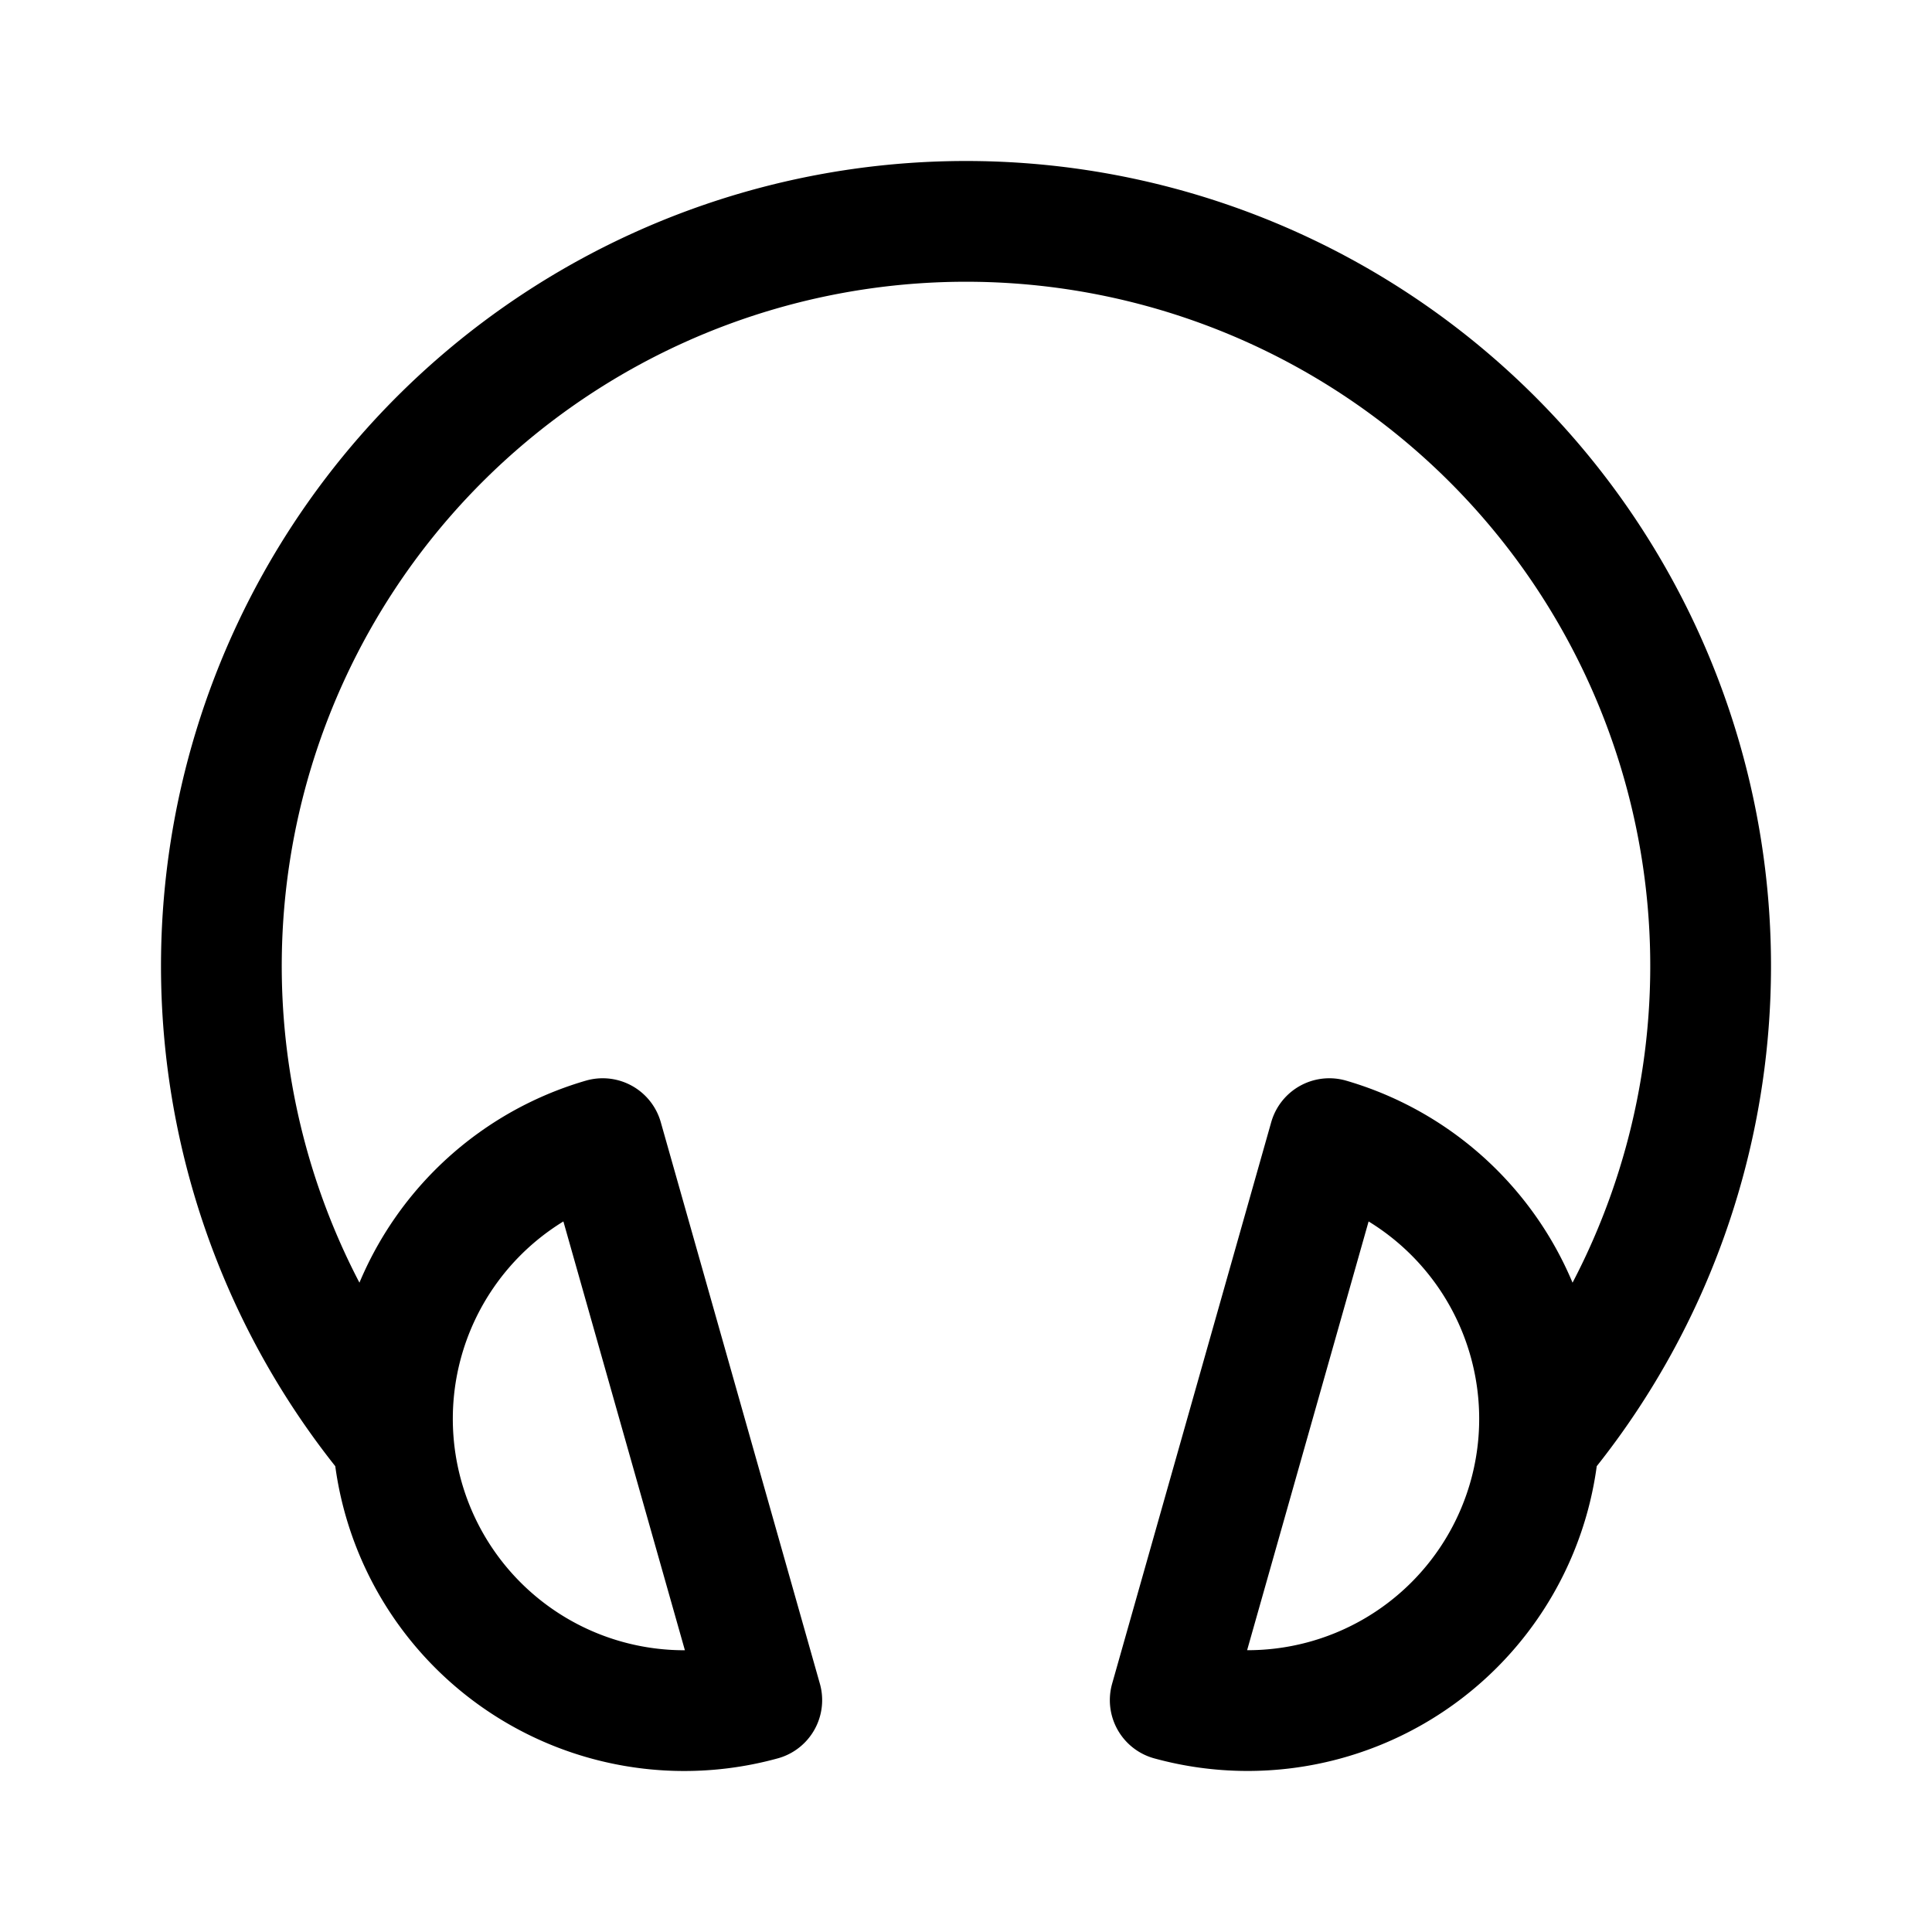 <svg xmlns="http://www.w3.org/2000/svg" width="192" height="192" fill="none" viewBox="0 0 192 192"><path stroke="#000" stroke-linecap="round" stroke-linejoin="round" stroke-width="12" d="M39.092 143.301a29 29 0 0 1 20.802-30.145l7.905 27.901 7.906 27.901a29 29 0 0 1-36.613-25.657m0 0a74 74 0 1 1 113.817 0m0 0a29.005 29.005 0 0 0-20.803-30.145l-15.811 55.802a29.02 29.02 0 0 0 35.717-20.452c.458-1.71.757-3.452.897-5.205"/></svg>